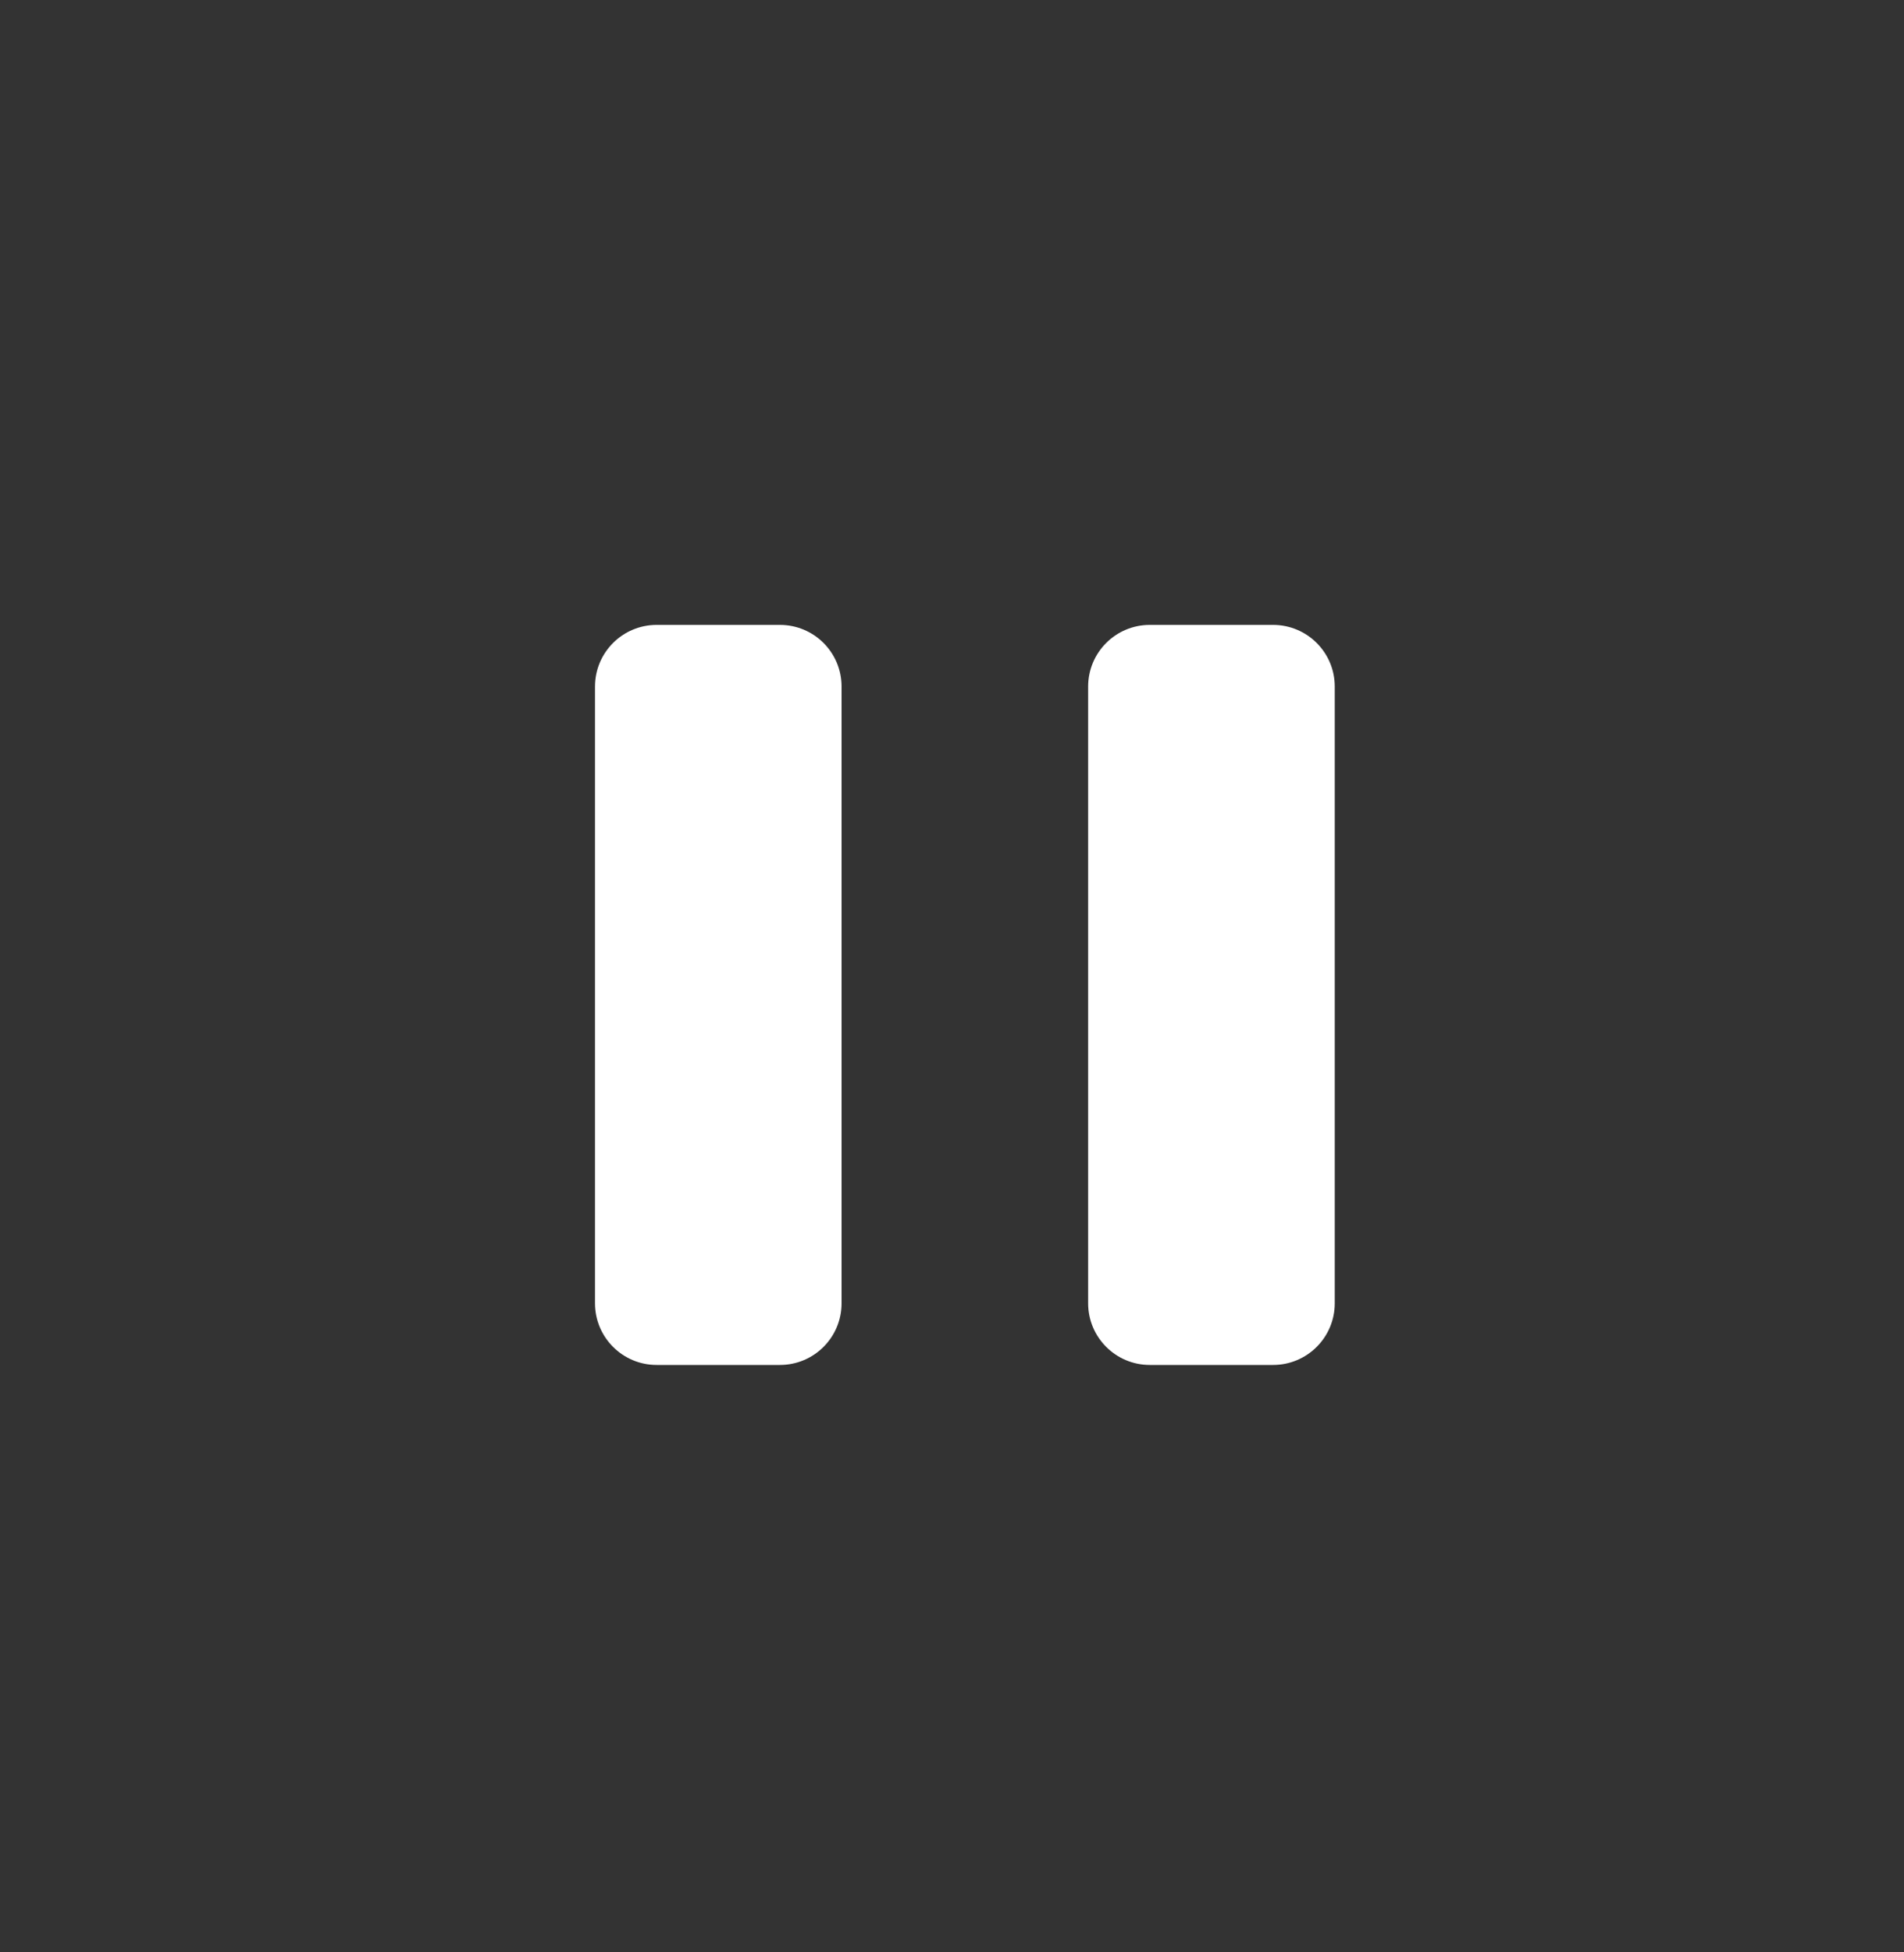 <svg width="40" height="41" viewBox="0 0 40 41" fill="none" xmlns="http://www.w3.org/2000/svg">
<rect x="0" y="0" width="40" height="41" fill="#333333" stroke="none"/>
<path fill-rule="evenodd" clip-rule="evenodd" d="M13.795 13.123C13.08 13.123 12.5 13.702 12.5 14.418V27.369C12.5 28.084 13.08 28.664 13.795 28.664H16.385C17.101 28.664 17.68 28.084 17.68 27.369V14.418C17.68 13.702 17.101 13.123 16.385 13.123H13.795ZM24.155 13.123C23.44 13.123 22.86 13.702 22.86 14.418V27.369C22.86 28.084 23.44 28.664 24.155 28.664H26.745C27.461 28.664 28.041 28.084 28.041 27.369V14.418C28.041 13.702 27.461 13.123 26.745 13.123H24.155Z" fill="white"/>
</svg>
